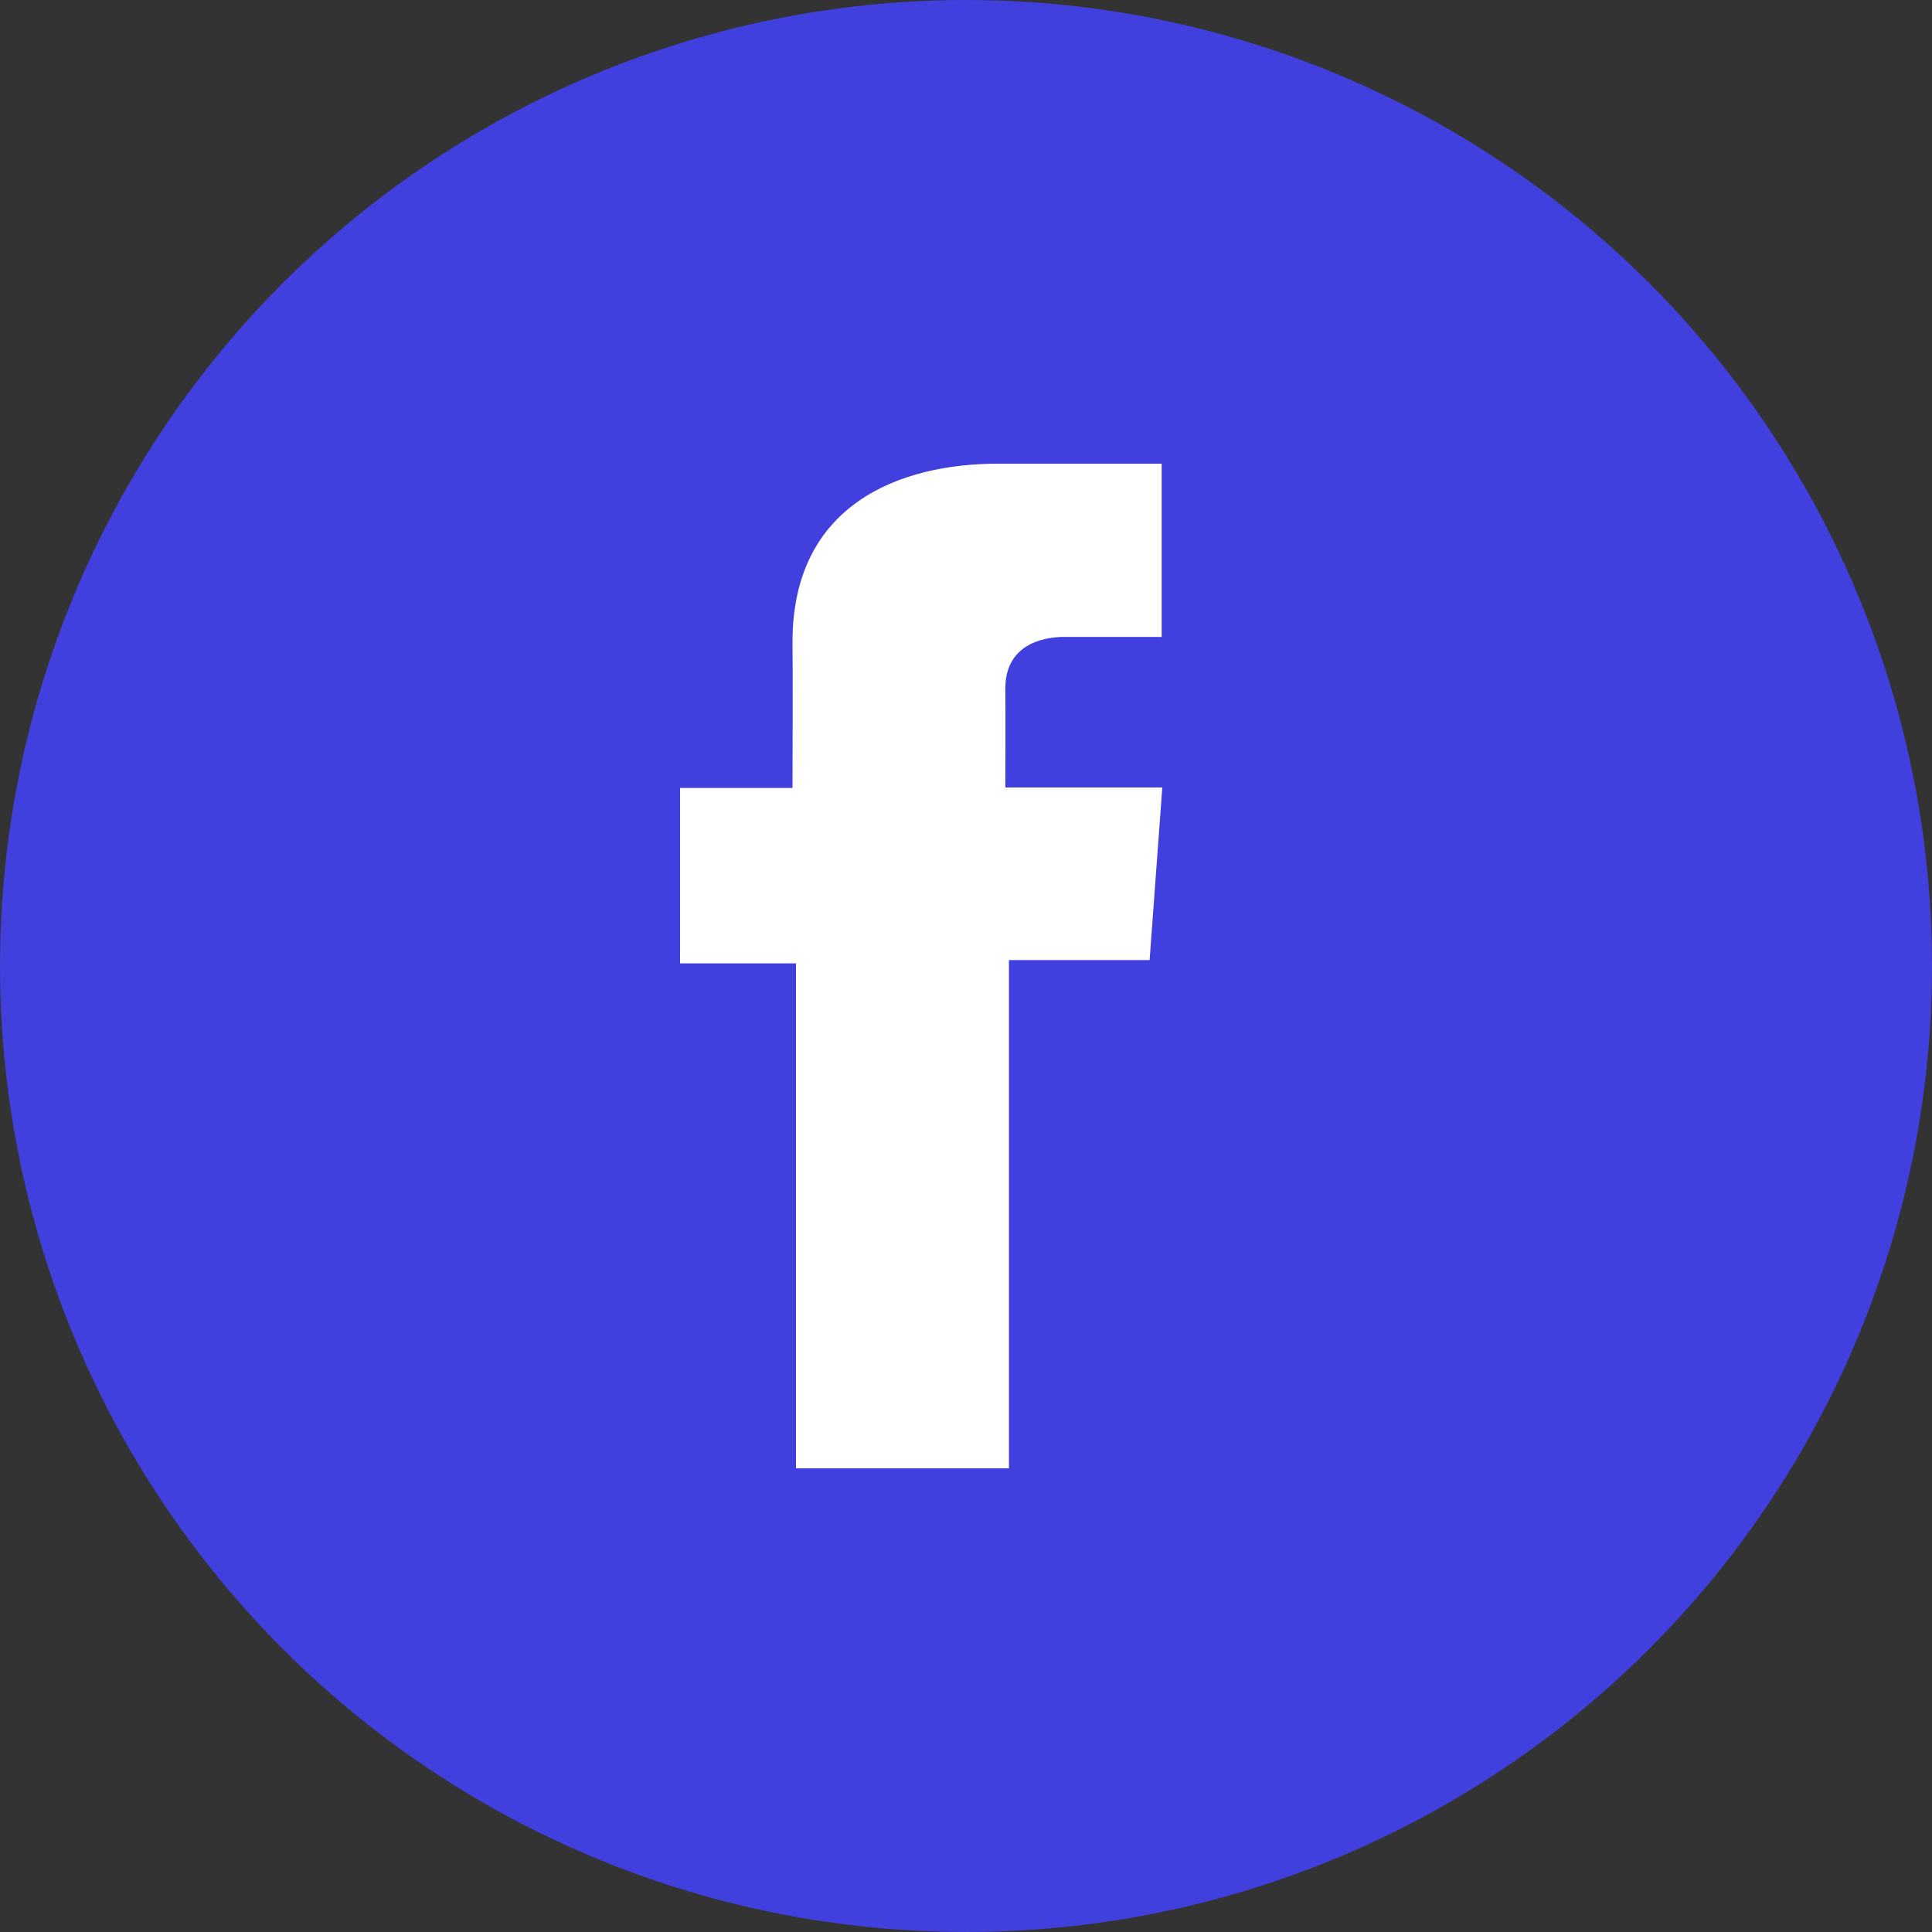 <svg width="25" height="25" fill="none" xmlns="http://www.w3.org/2000/svg">
    <rect width="100%" height="100%" fill="#333333" stroke="none"/>
    <circle cx="12.5" cy="12.5" r="12.5" fill="#413FDD"/>
    <path d="M15.03 6h-2.118c-1.258 0-2.657.519-2.657 2.306.006.622 0 1.219 0 1.89H8.8v2.27h1.5V19h2.756v-6.577h1.82l.164-2.233h-2.031s.004-.994 0-1.282c0-.706.75-.666.794-.666h1.229V6h-.001z" fill="#fff"/>
</svg>
